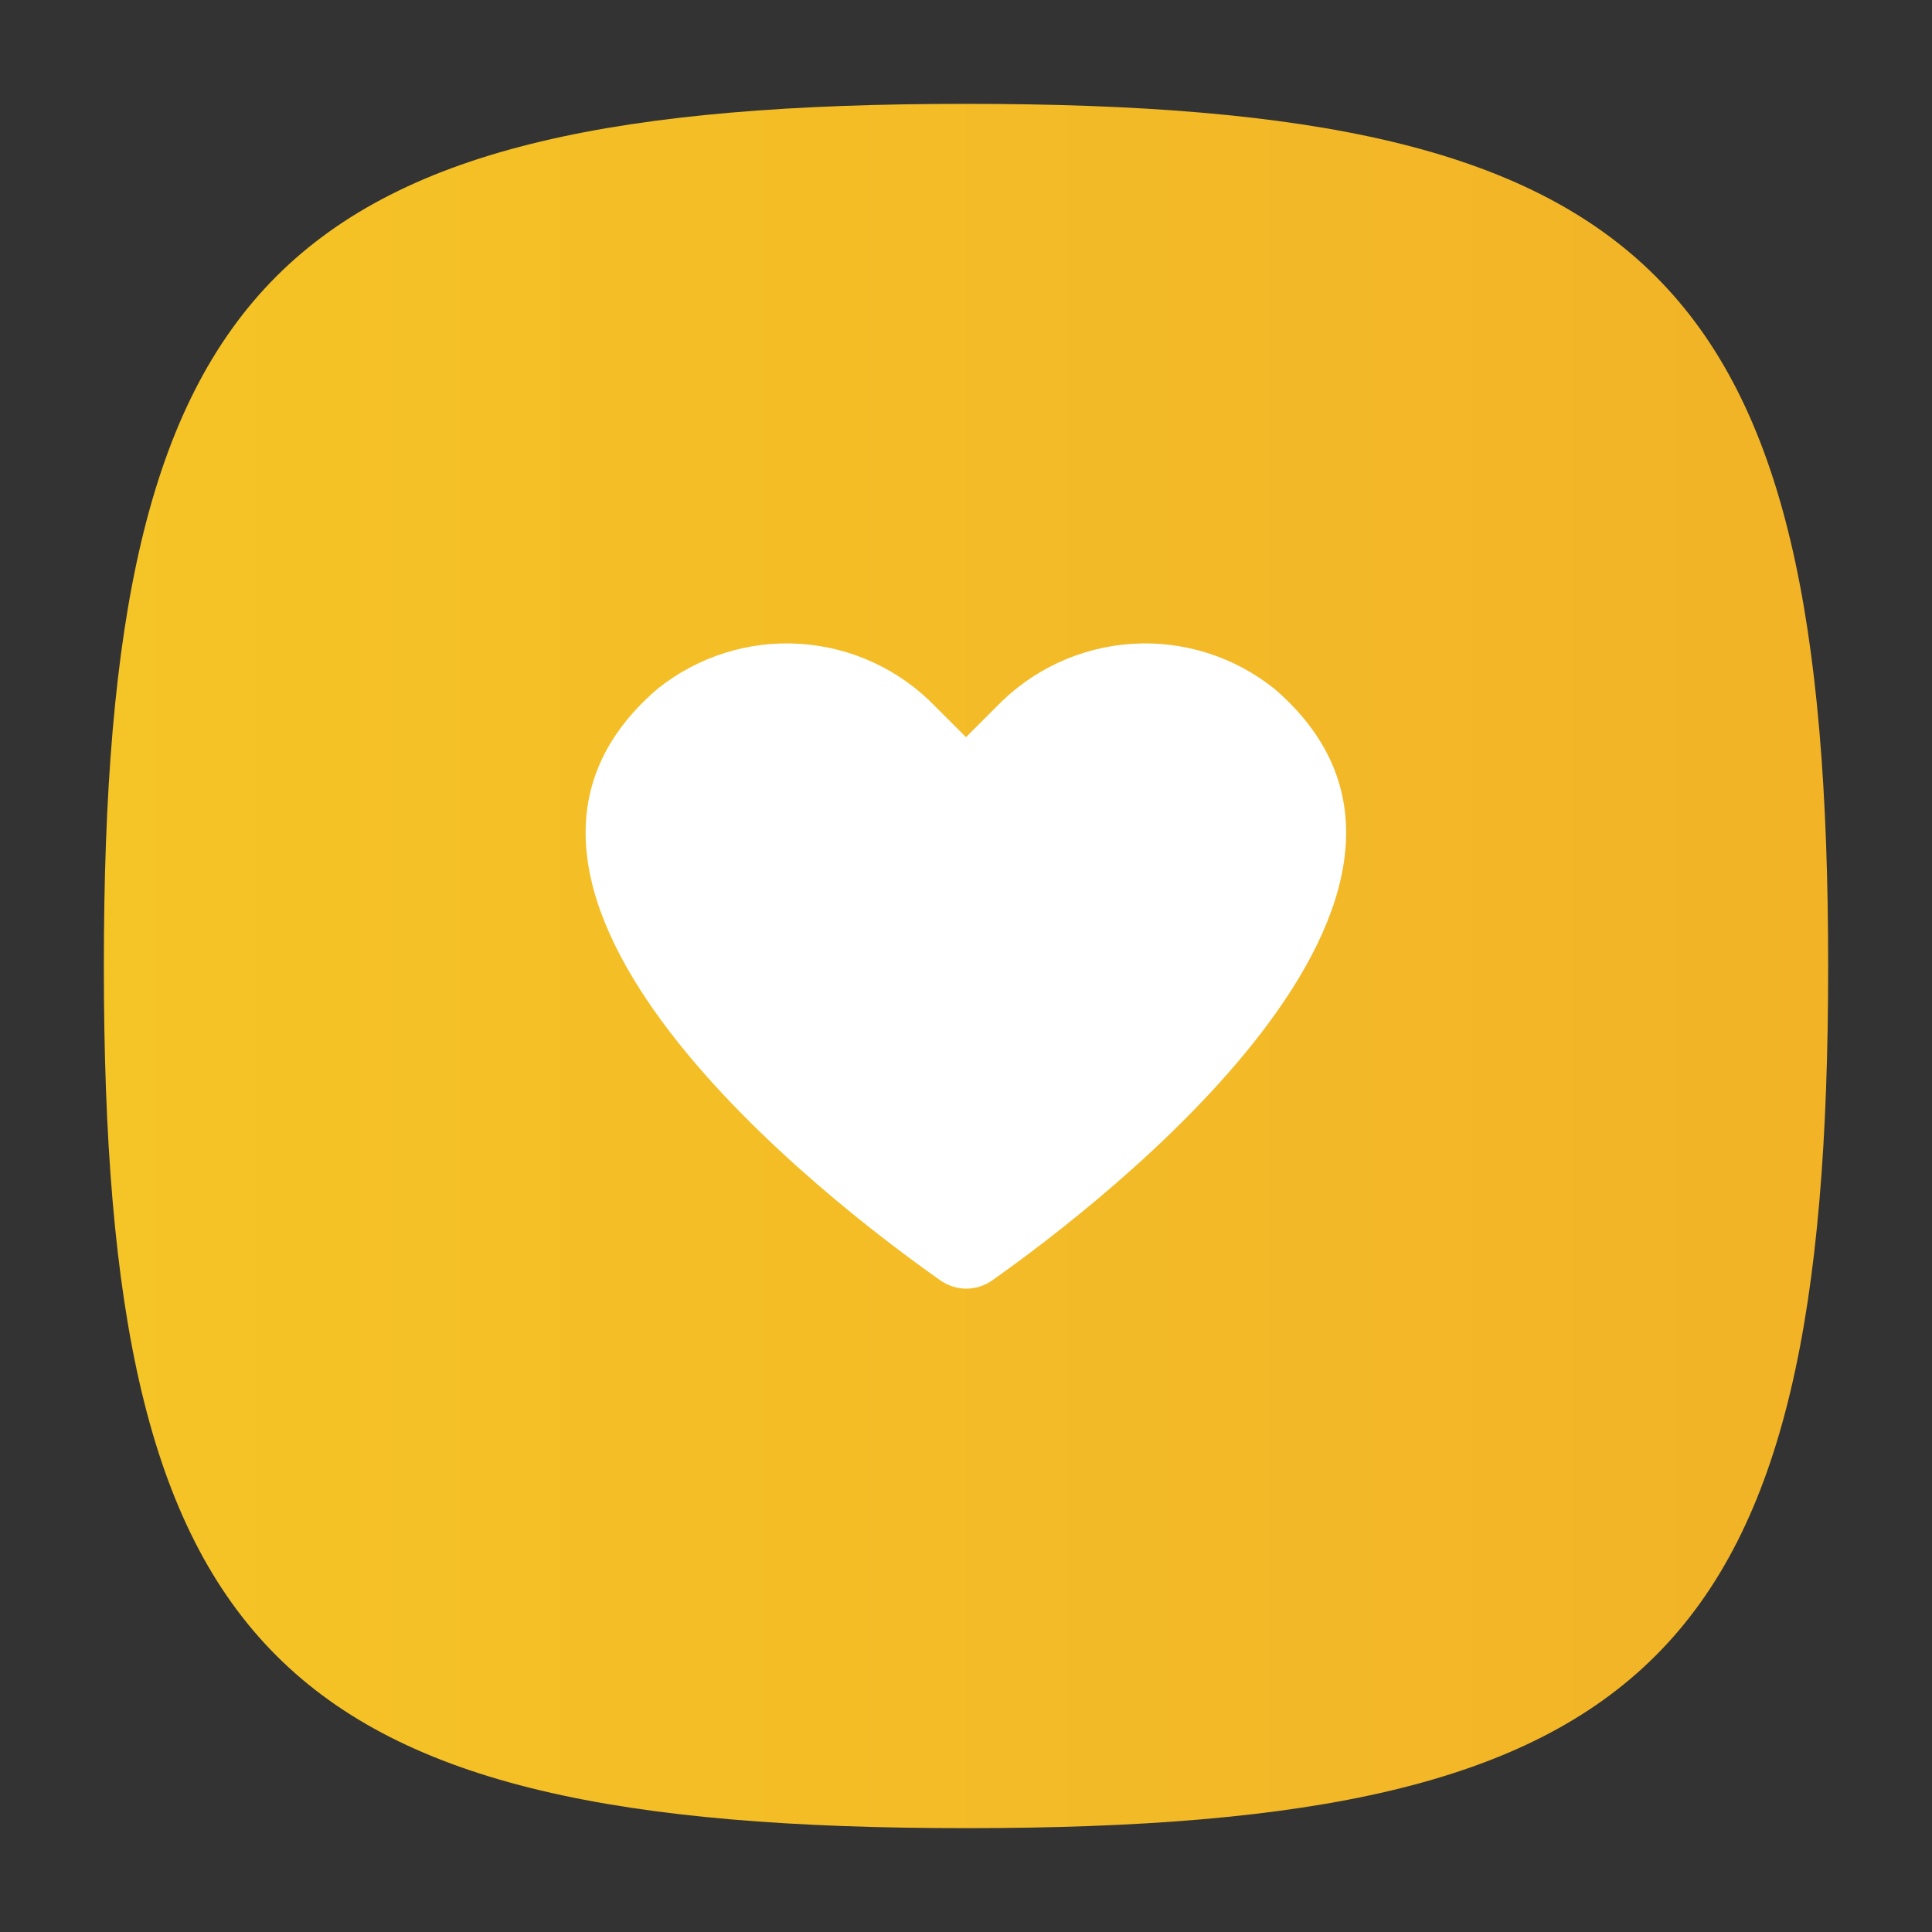 <svg width="32" height="32" viewBox="0 0 32 32" fill="none" xmlns="http://www.w3.org/2000/svg">
<rect x="0" y="0" width="32" height="32" fill="#333333" stroke="none"/>
<path d="M30.28 16C30.28 27.42 27.42 30.28 16 30.28C4.58 30.28 1.72 27.42 1.72 16C1.72 4.58 4.58 1.72 16 1.72C27.42 1.72 30.28 4.58 30.28 16Z" fill="url(#paint0_linear)"/>
<path d="M16.43 21.21C16.305 21.297 16.157 21.344 16.005 21.344C15.853 21.344 15.704 21.297 15.58 21.21C13.77 19.94 6.99 14.76 10.89 11.41C11.557 10.875 12.4 10.608 13.253 10.664C14.107 10.72 14.908 11.093 15.5 11.71L16 12.21L16.5 11.71C17.092 11.093 17.893 10.72 18.747 10.664C19.6 10.608 20.443 10.875 21.11 11.41C25 14.76 18.23 19.94 16.43 21.21Z" fill="white"/>
<defs>
<linearGradient id="paint0_linear" x1="1.72" y1="16" x2="30.28" y2="16" gradientUnits="userSpaceOnUse">
<stop stop-color="#F5C426"/>
<stop offset="1" stop-color="#F2B327"/>
</linearGradient>
</defs>
</svg>
